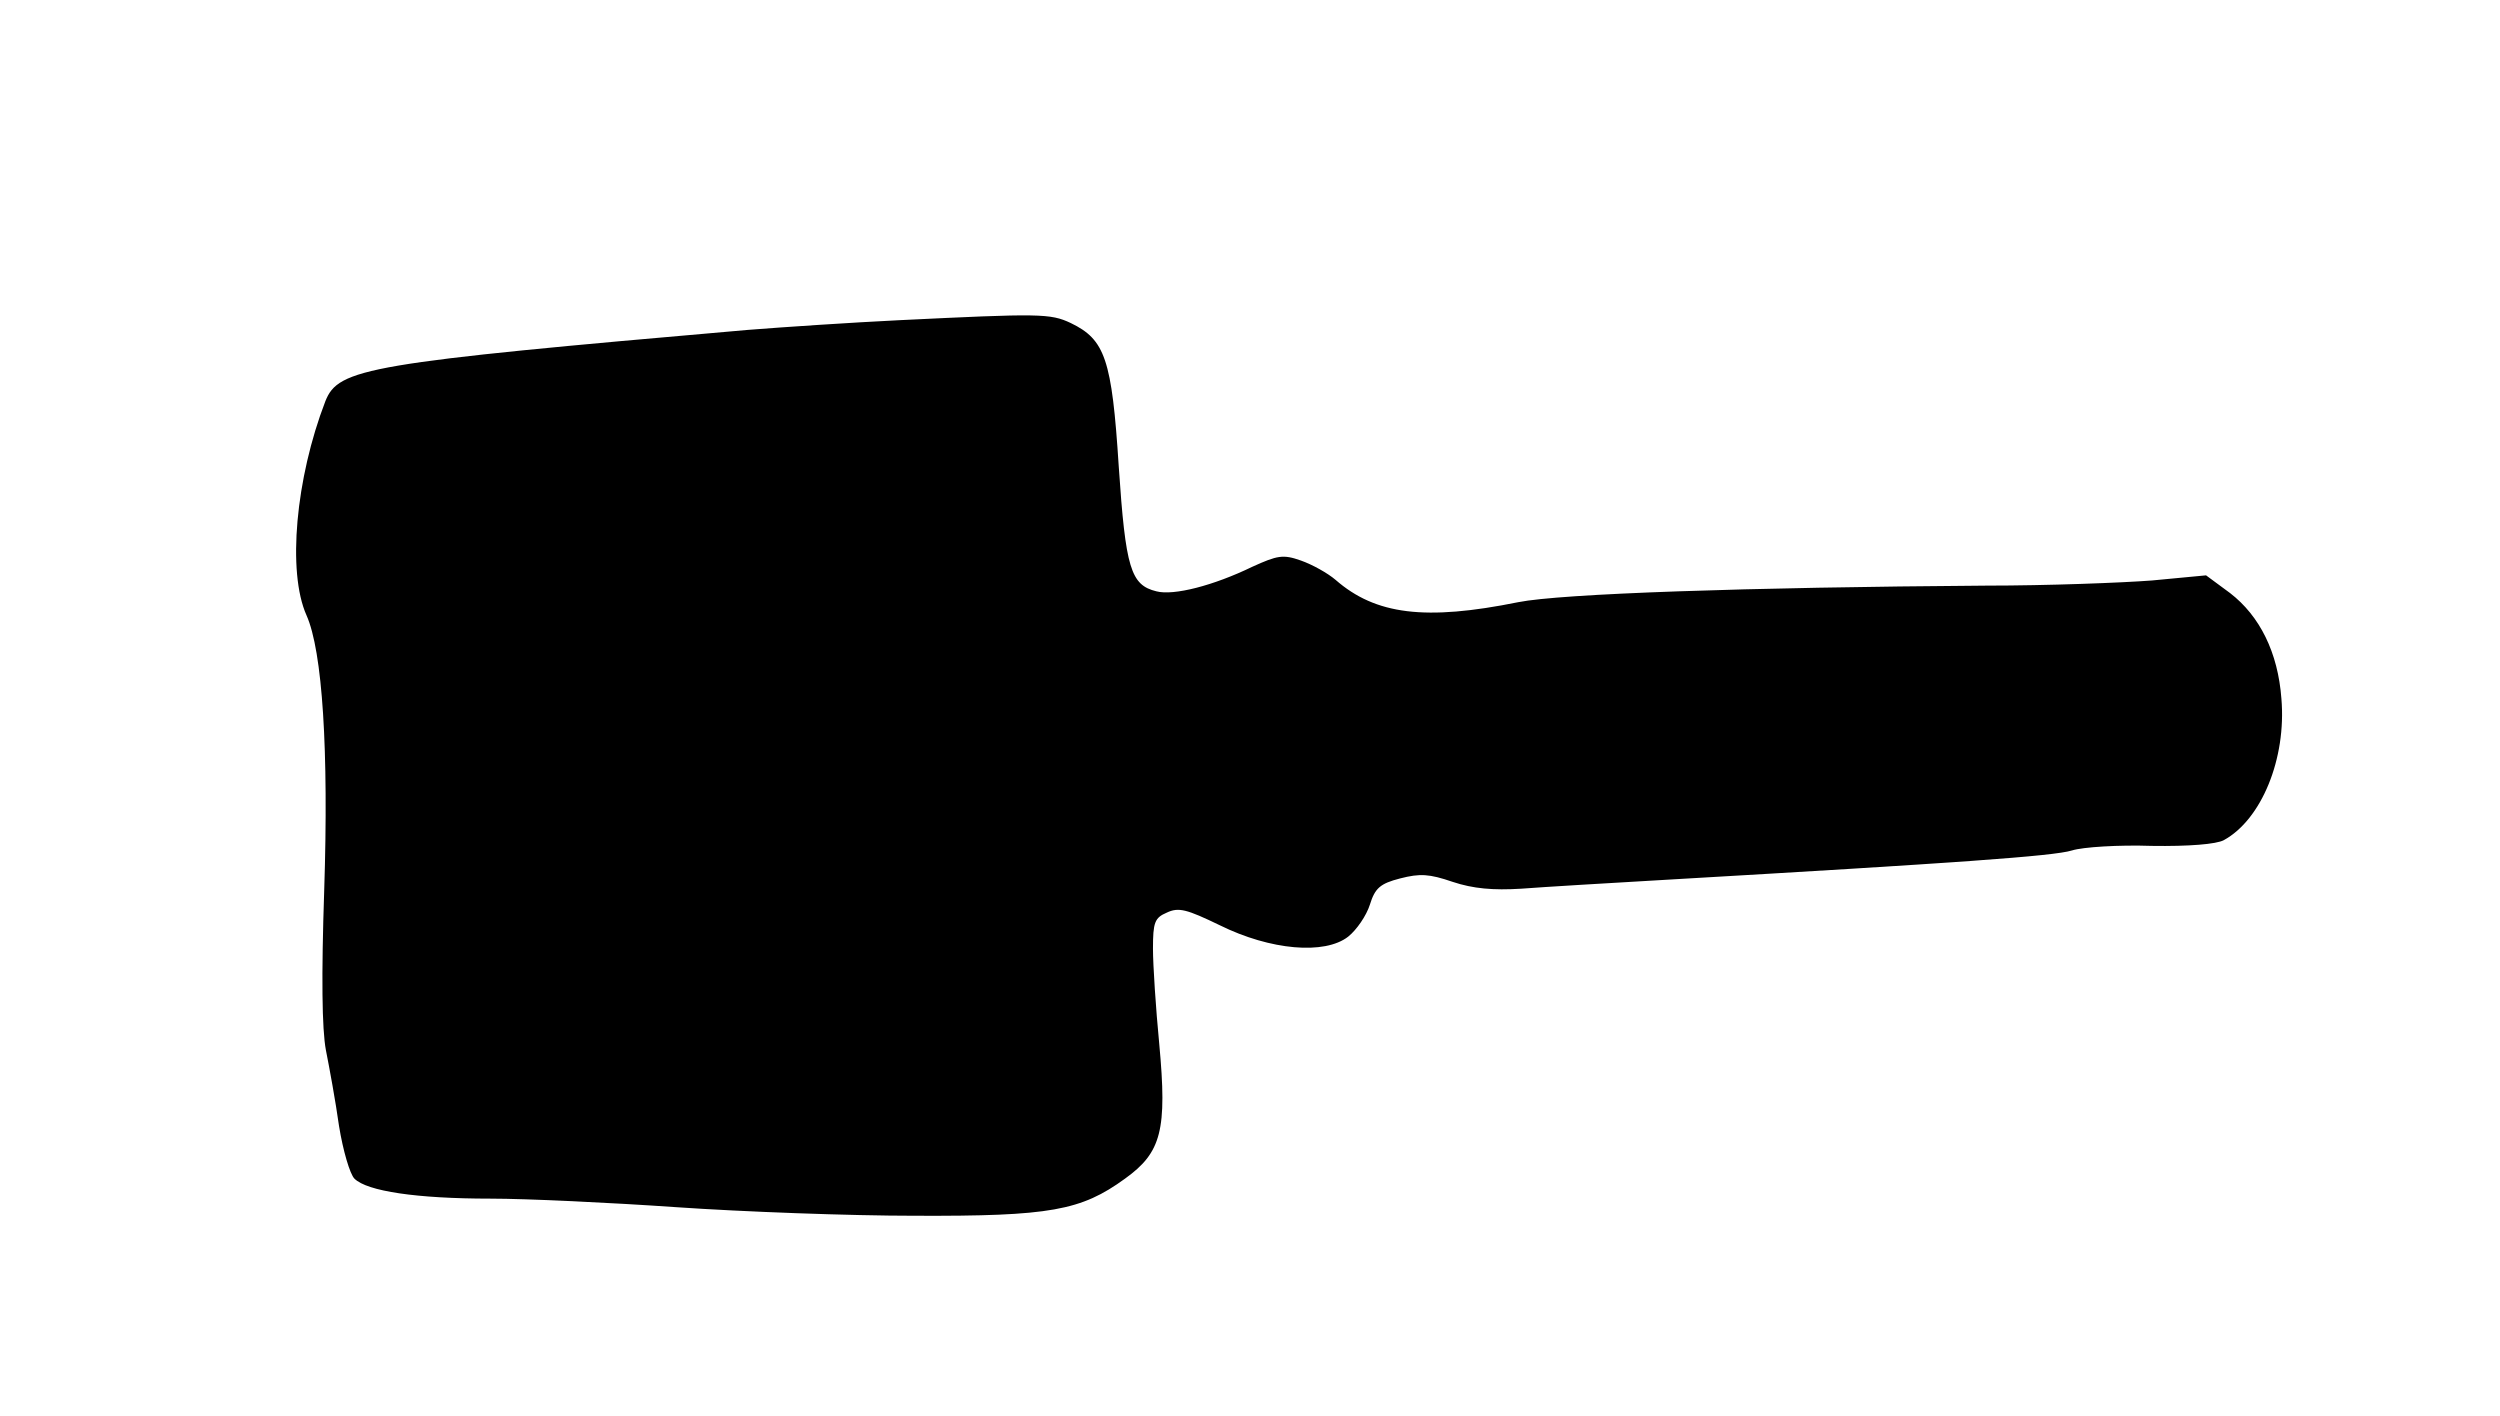 <?xml version="1.0" standalone="no"?>
<!DOCTYPE svg PUBLIC "-//W3C//DTD SVG 20010904//EN"
 "http://www.w3.org/TR/2001/REC-SVG-20010904/DTD/svg10.dtd">
<svg version="1.0" xmlns="http://www.w3.org/2000/svg"
 width="438pt" height="248pt" viewBox="0 0 438 248"
 preserveAspectRatio="xMidYMid meet">
<g transform="translate(0,248) scale(0.1,-0.1)"
fill="#000000" stroke="none">
<path d="M1575 1919 c-82 -4 -202 -12 -265 -17 -668 -58 -717 -67 -740 -125
-52 -135 -67 -299 -33 -375 28 -63 39 -236 31 -482 -5 -150 -4 -243 3 -280 6
-30 17 -90 23 -133 7 -43 19 -84 27 -92 22 -22 109 -35 238 -35 64 0 211 -7
326 -15 116 -8 304 -15 418 -15 237 -1 291 9 368 65 64 46 74 85 60 236 -6 62
-11 138 -11 167 0 46 3 54 24 63 21 10 35 6 93 -22 89 -44 184 -52 225 -20 15
12 32 37 38 56 9 29 18 37 53 46 35 9 51 8 92 -6 36 -12 71 -15 120 -12 39 3
156 10 260 16 500 29 673 41 705 51 19 6 82 10 140 8 65 -1 113 3 126 10 66
36 110 143 101 248 -6 81 -38 145 -90 185 l-42 31 -95 -9 c-52 -4 -183 -9
-290 -9 -420 -3 -745 -14 -820 -29 -163 -33 -250 -22 -320 39 -14 12 -41 27
-61 34 -31 11 -41 9 -85 -11 -68 -33 -138 -51 -168 -43 -45 11 -54 40 -66 219
-12 188 -24 222 -84 251 -36 17 -54 17 -301 5z"/>
</g>
</svg>
